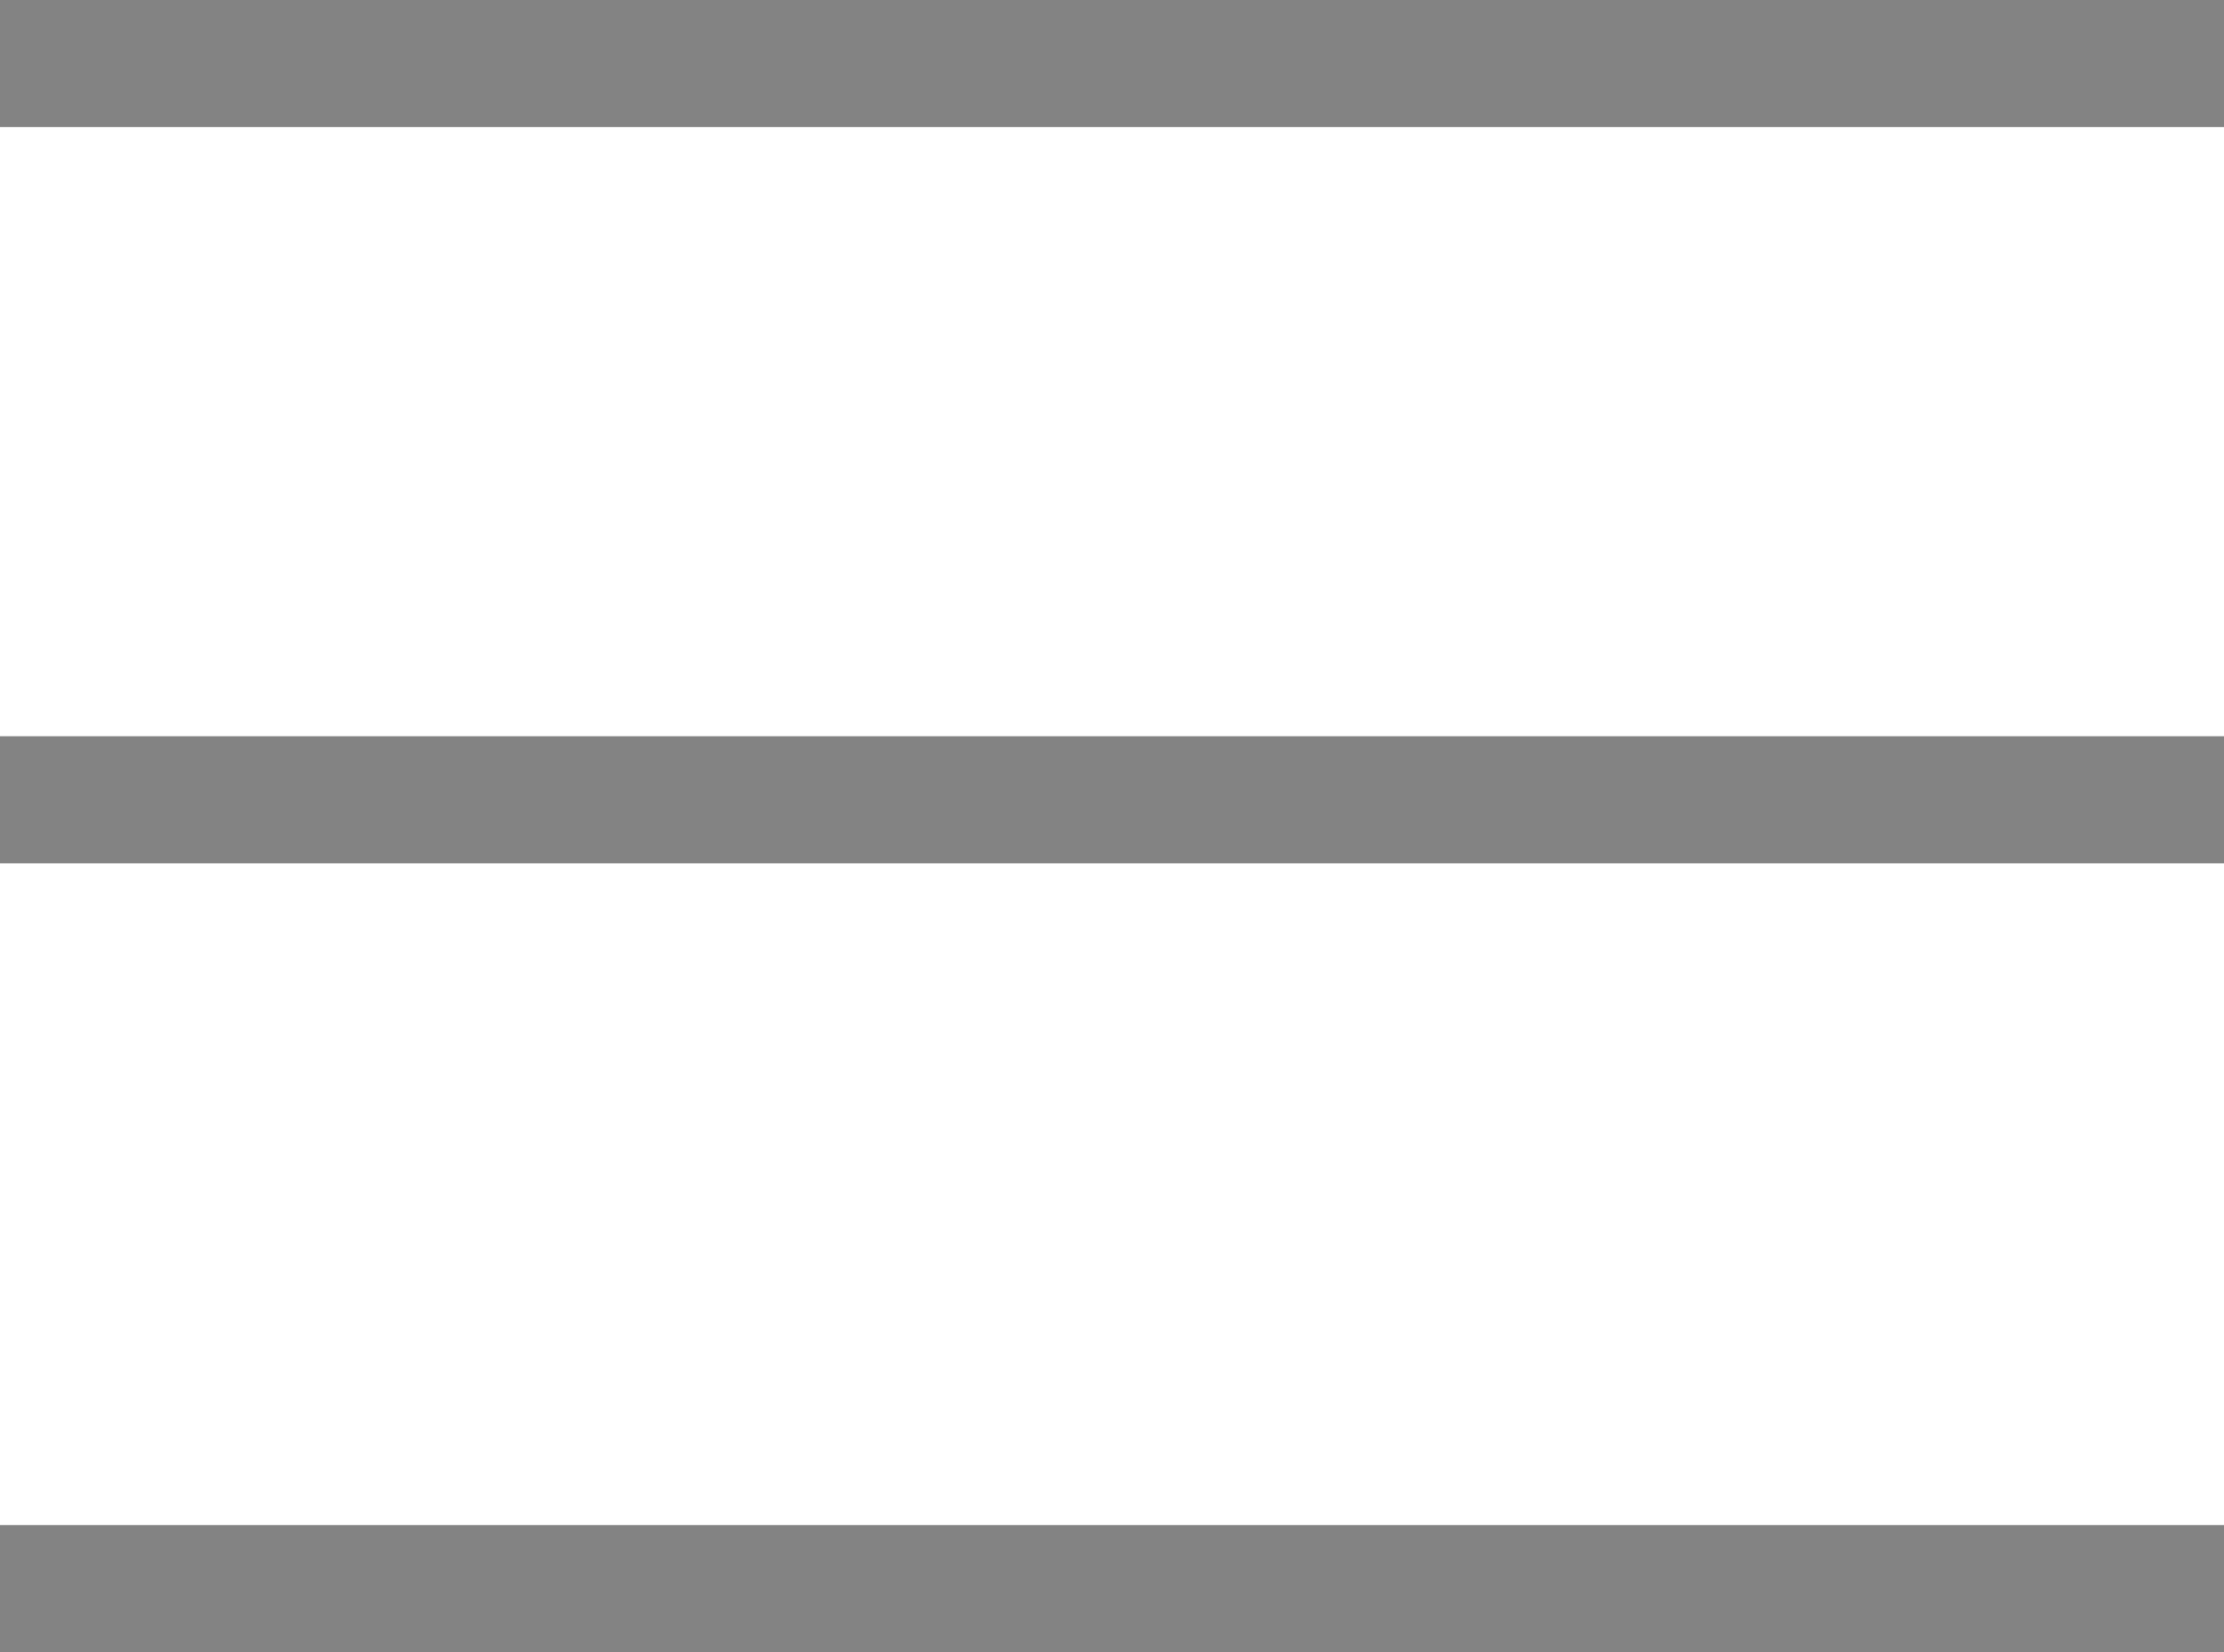 <svg width="35" height="26" viewBox="0 0 35 26" fill="none" xmlns="http://www.w3.org/2000/svg">
<line y1="1" x2="35" y2="1" stroke="#838383" stroke-width="2"/>
<line y1="12.586" x2="35" y2="12.586" stroke="#838383" stroke-width="2"/>
<line y1="25" x2="35" y2="25" stroke="#838383" stroke-width="2"/>
</svg>
